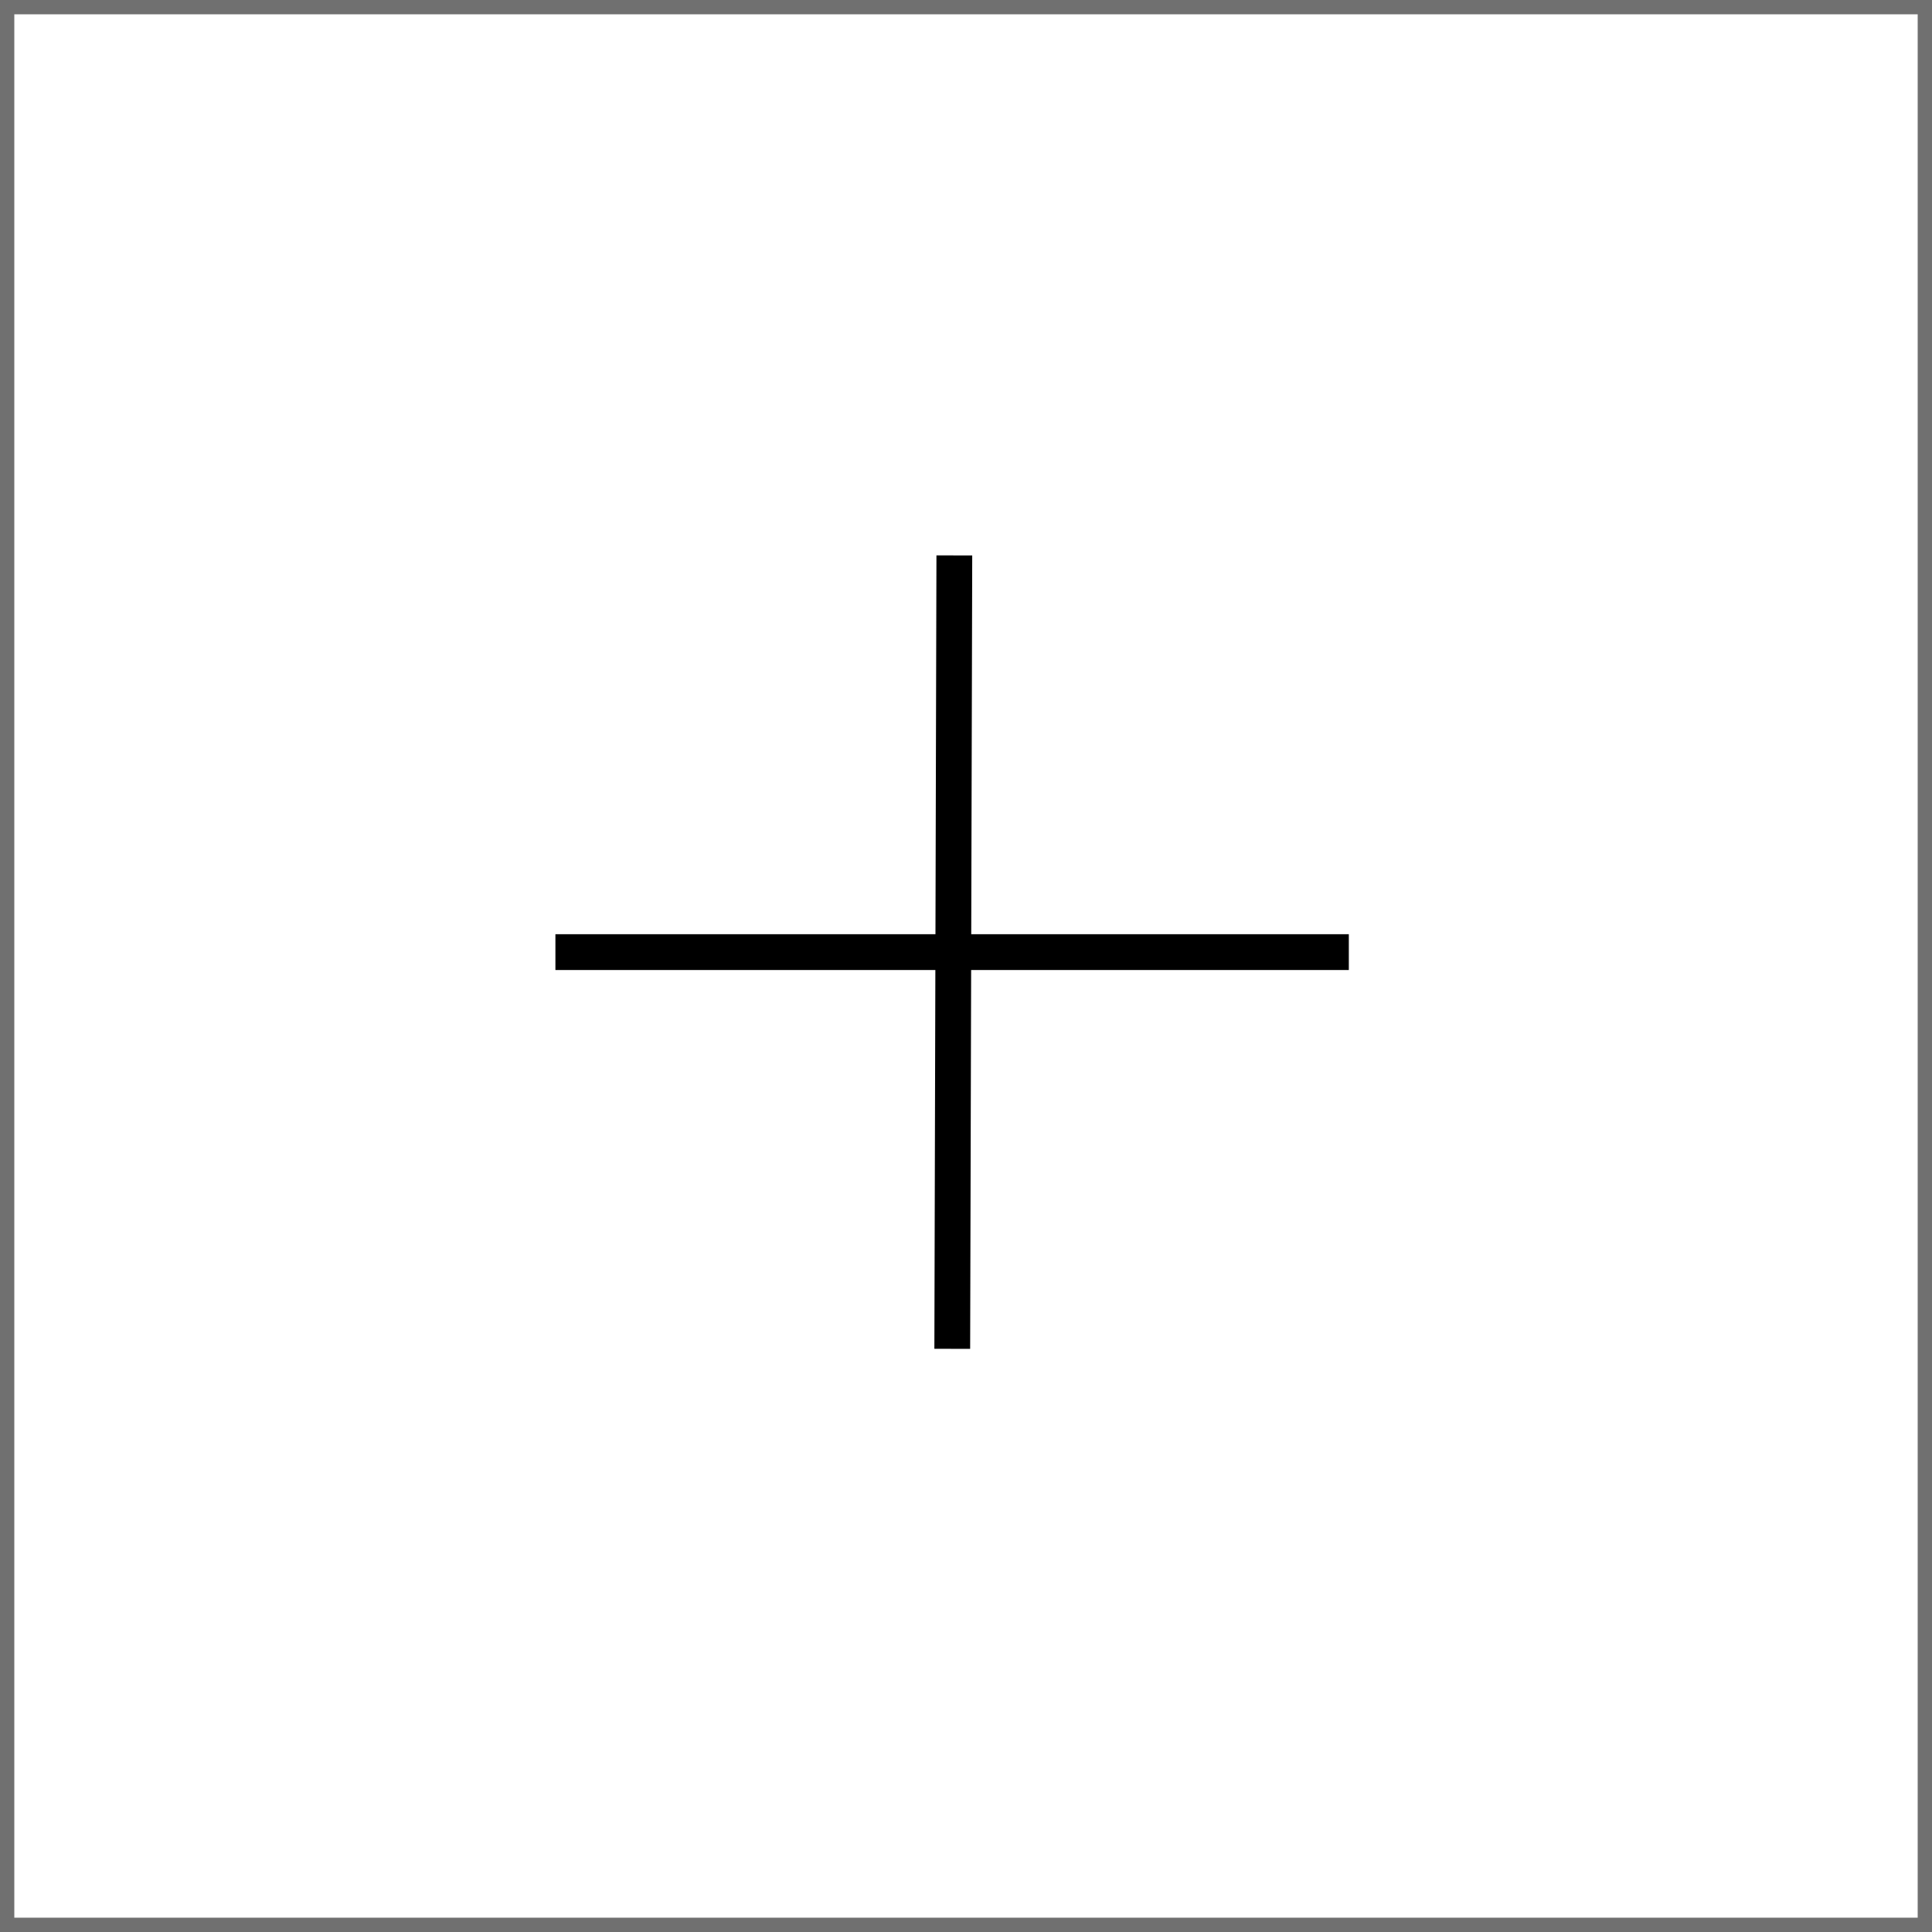 <svg id="quantity_" data-name="quantity+" xmlns="http://www.w3.org/2000/svg" width="27" height="27" viewBox="0 0 27 27">
  <g id="Rectangle_181" data-name="Rectangle 181" fill="#fff" stroke="#707070" stroke-width="0.2">
    <rect width="27" height="27" stroke="none"/>
    <rect x="0.1" y="0.1" width="26.8" height="26.8" fill="none"/>
  </g>
  <g id="加_plus" transform="translate(7.762 7.762)">
    <path id="Path_110" data-name="Path 110" d="M24.053,10l-.029,11.088" transform="translate(-18.478 -10)" fill="none" stroke="#000" stroke-linejoin="round" stroke-width="0.5"/>
    <path id="Path_111" data-name="Path 111" d="M10,24H21.088" transform="translate(-10 -18.456)" fill="none" stroke="#000" stroke-linejoin="round" stroke-width="0.5"/>
  </g>
</svg>
